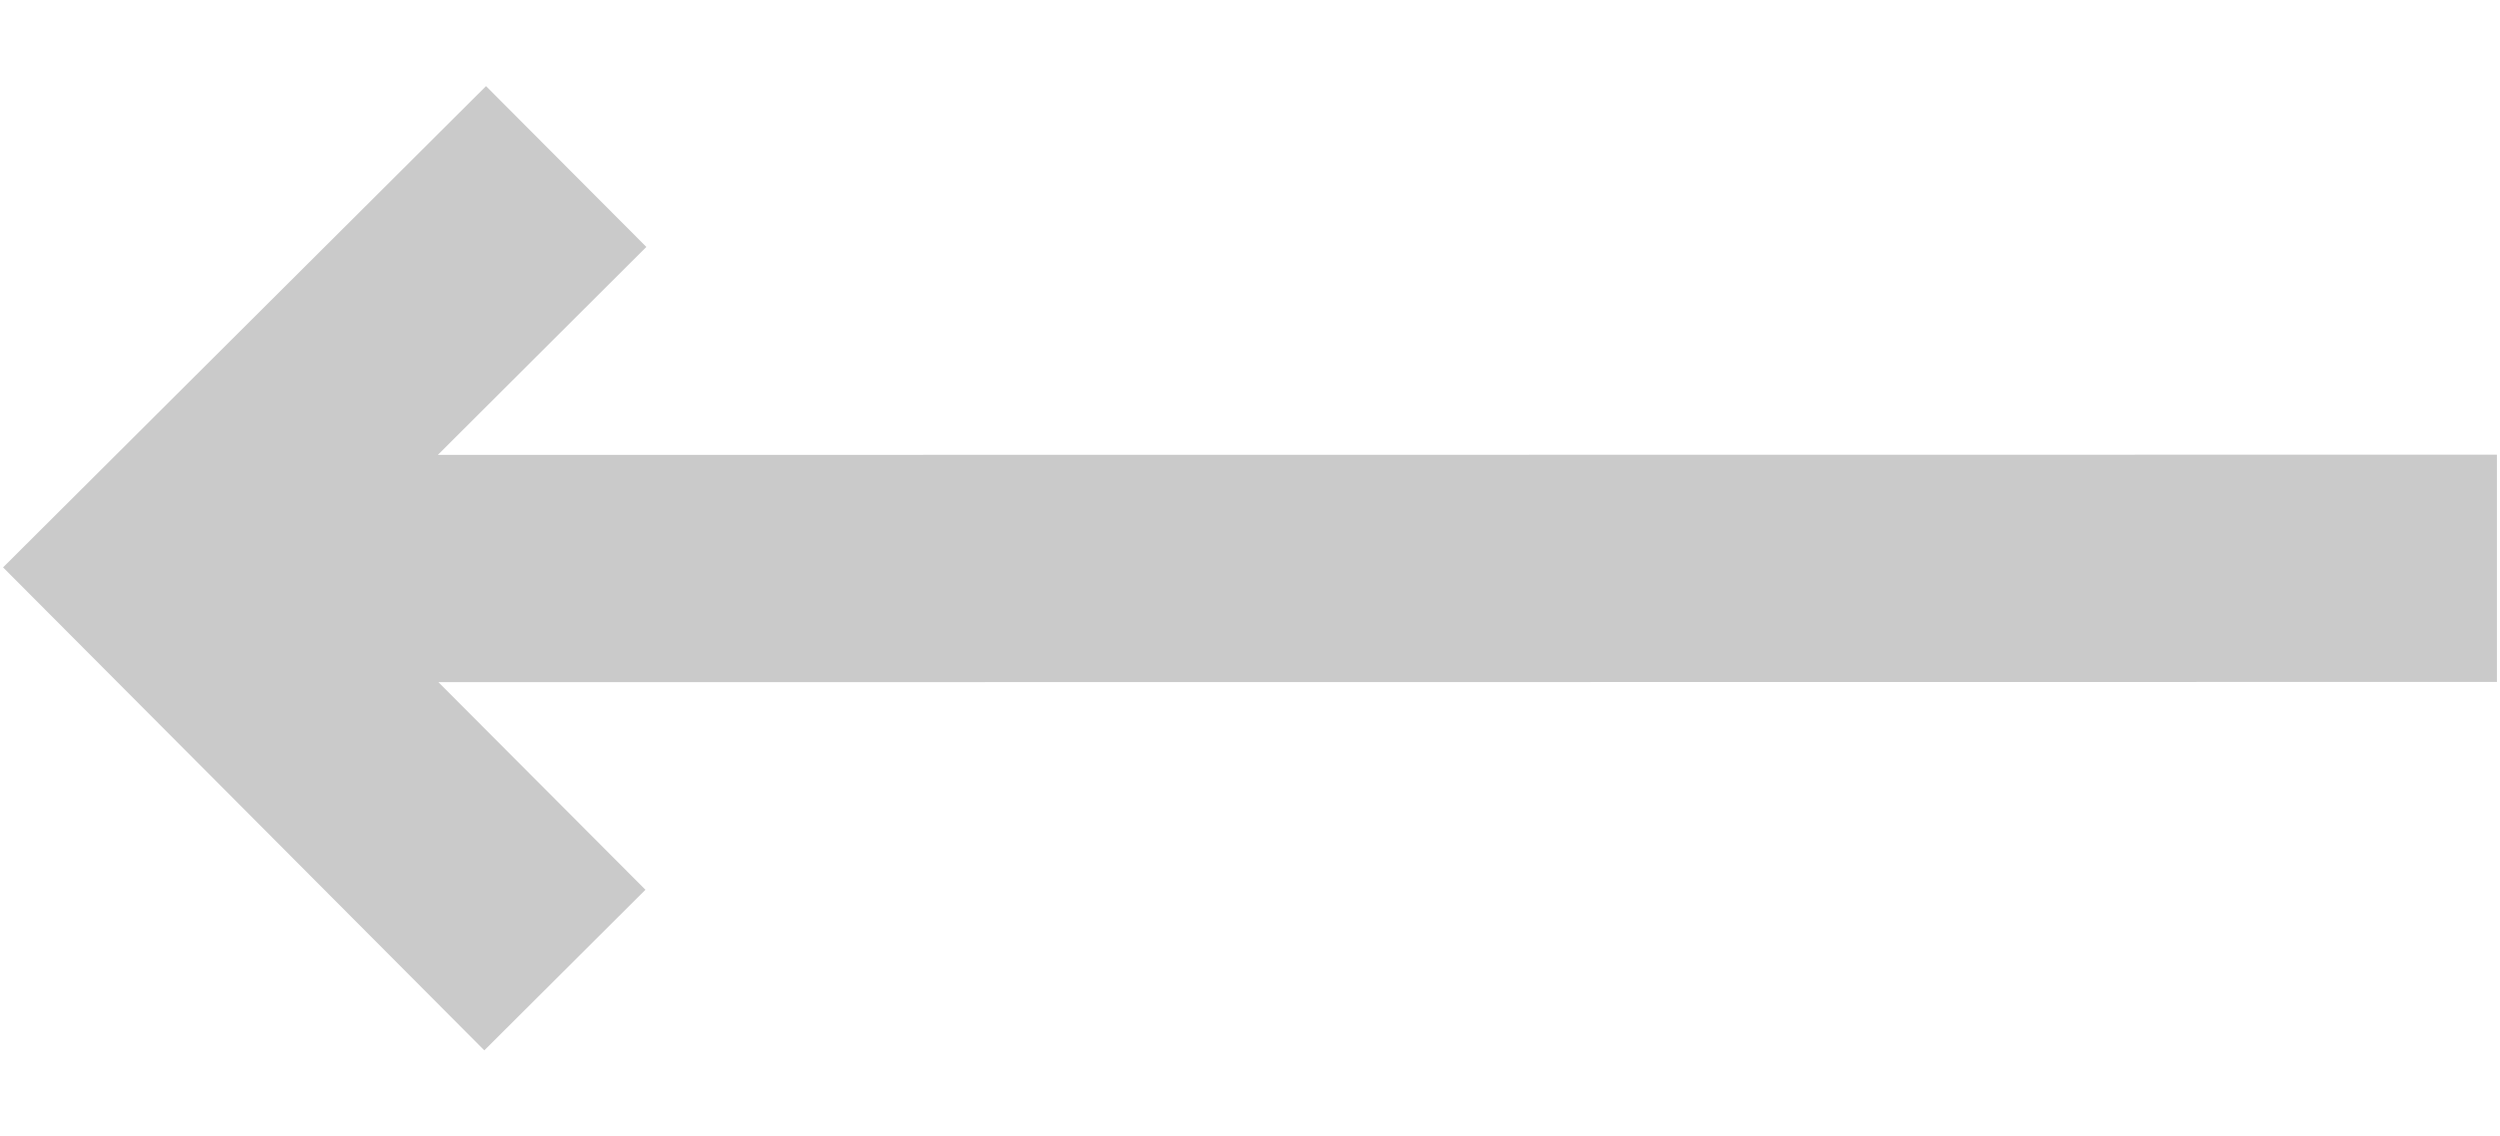 <svg width="22" height="10" fill="none" xmlns="http://www.w3.org/2000/svg"><path d="M.027 4.993l4.235 4.25L5.68 7.83 3.858 6.003l18.115-.002v-2l-18.12.002 1.835-1.83L4.277.758.027 4.993z" fill="#CACACA"/></svg>